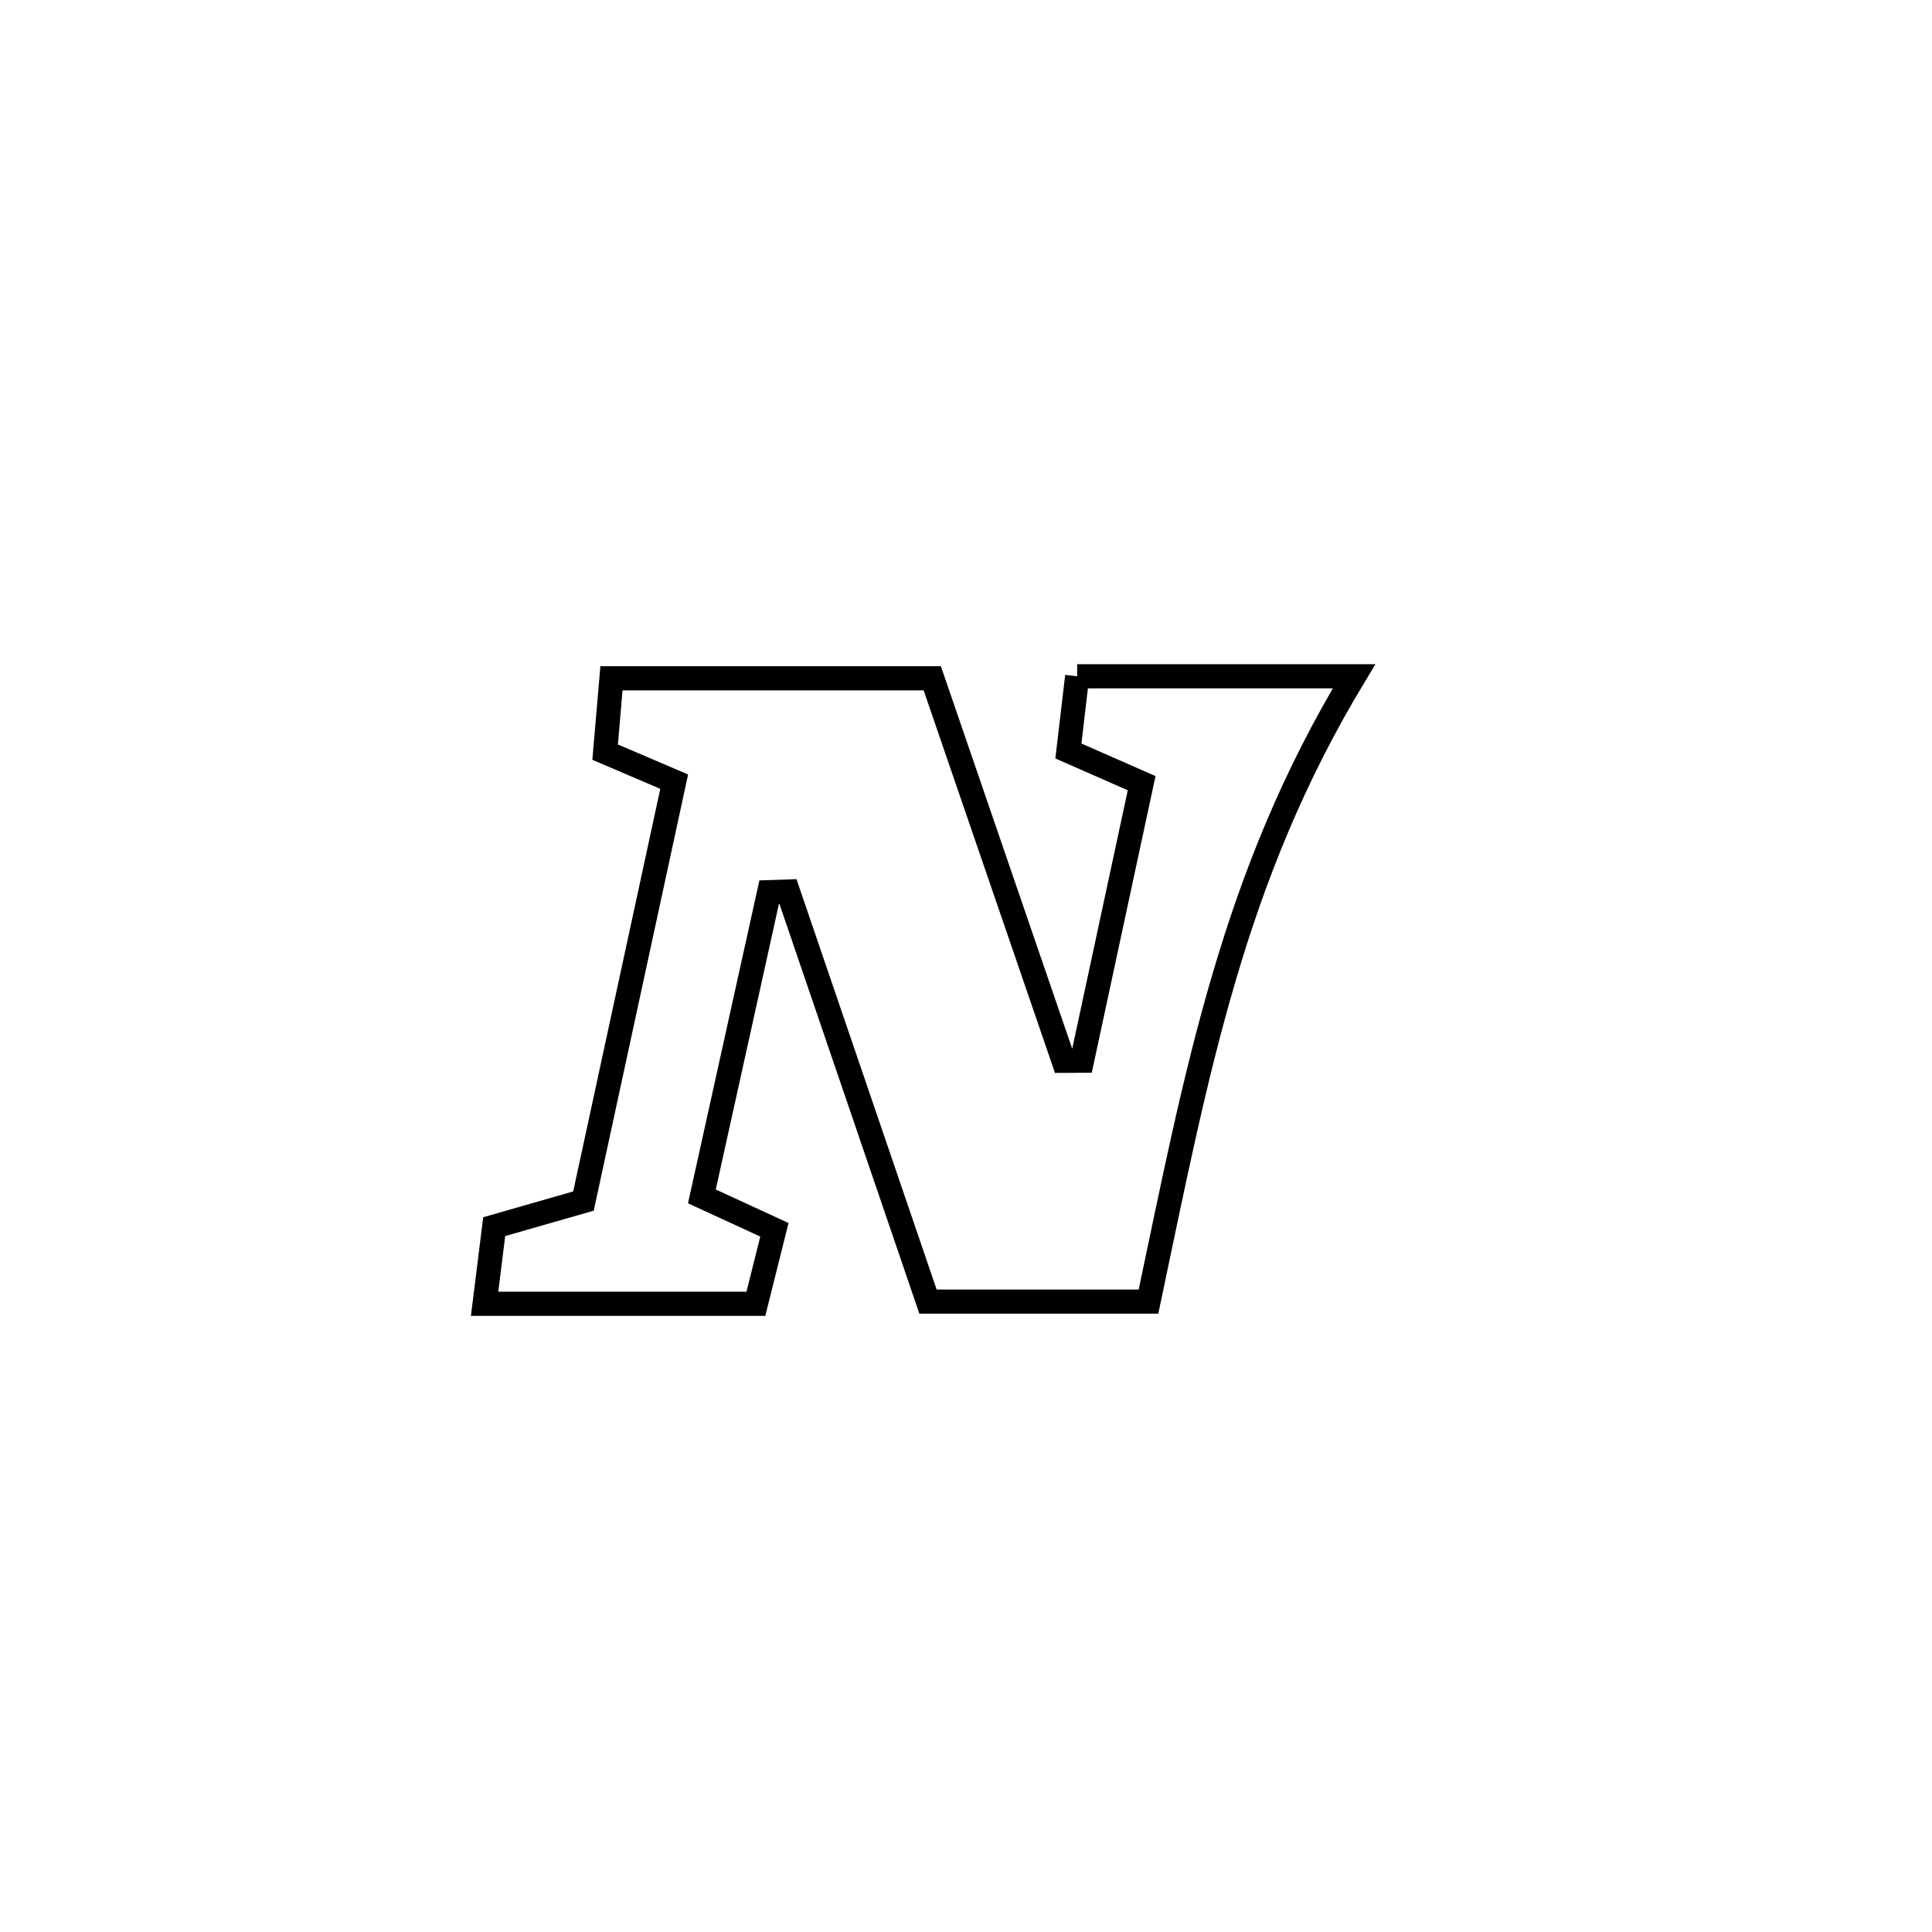 <svg xmlns="http://www.w3.org/2000/svg" viewBox="0.0 0.0 24.0 24.0" height="200px" width="200px"><path fill="none" stroke="black" stroke-width=".3" stroke-opacity="1.0"  filling="0" d="M13.381 8.401 L13.381 8.401 C13.381 8.401 16.82 8.401 16.82 8.401 L16.82 8.401 C16.064 9.654 15.577 10.878 15.204 12.148 C14.83 13.417 14.57 14.732 14.267 16.169 L14.267 16.169 C13.354 16.169 12.441 16.169 11.528 16.169 L11.528 16.169 C10.948 14.47 10.368 12.772 9.788 11.074 L9.788 11.074 C9.71 11.076 9.633 11.079 9.555 11.082 L9.555 11.082 C9.276 12.342 8.998 13.602 8.719 14.862 L8.719 14.862 C9.02 15 9.32 15.139 9.62 15.277 L9.62 15.277 C9.544 15.584 9.467 15.89 9.39 16.196 L9.39 16.196 C8.267 16.196 7.143 16.196 6.02 16.196 L6.02 16.196 C6.06 15.877 6.099 15.557 6.139 15.238 L6.139 15.238 C6.509 15.132 6.878 15.026 7.248 14.92 L7.248 14.92 C7.624 13.183 7.999 11.446 8.375 9.71 L8.375 9.71 C8.089 9.587 7.803 9.465 7.517 9.343 L7.517 9.343 C7.543 9.037 7.57 8.731 7.596 8.426 L7.596 8.426 C8.924 8.426 10.252 8.426 11.581 8.426 L11.581 8.426 C12.125 10.009 12.668 11.593 13.212 13.177 L13.212 13.177 C13.288 13.176 13.364 13.176 13.441 13.176 L13.441 13.176 C13.688 12.027 13.935 10.878 14.182 9.729 L14.182 9.729 C13.879 9.596 13.576 9.462 13.272 9.329 L13.272 9.329 C13.308 9.02 13.345 8.71 13.381 8.401 L13.381 8.401"></path></svg>